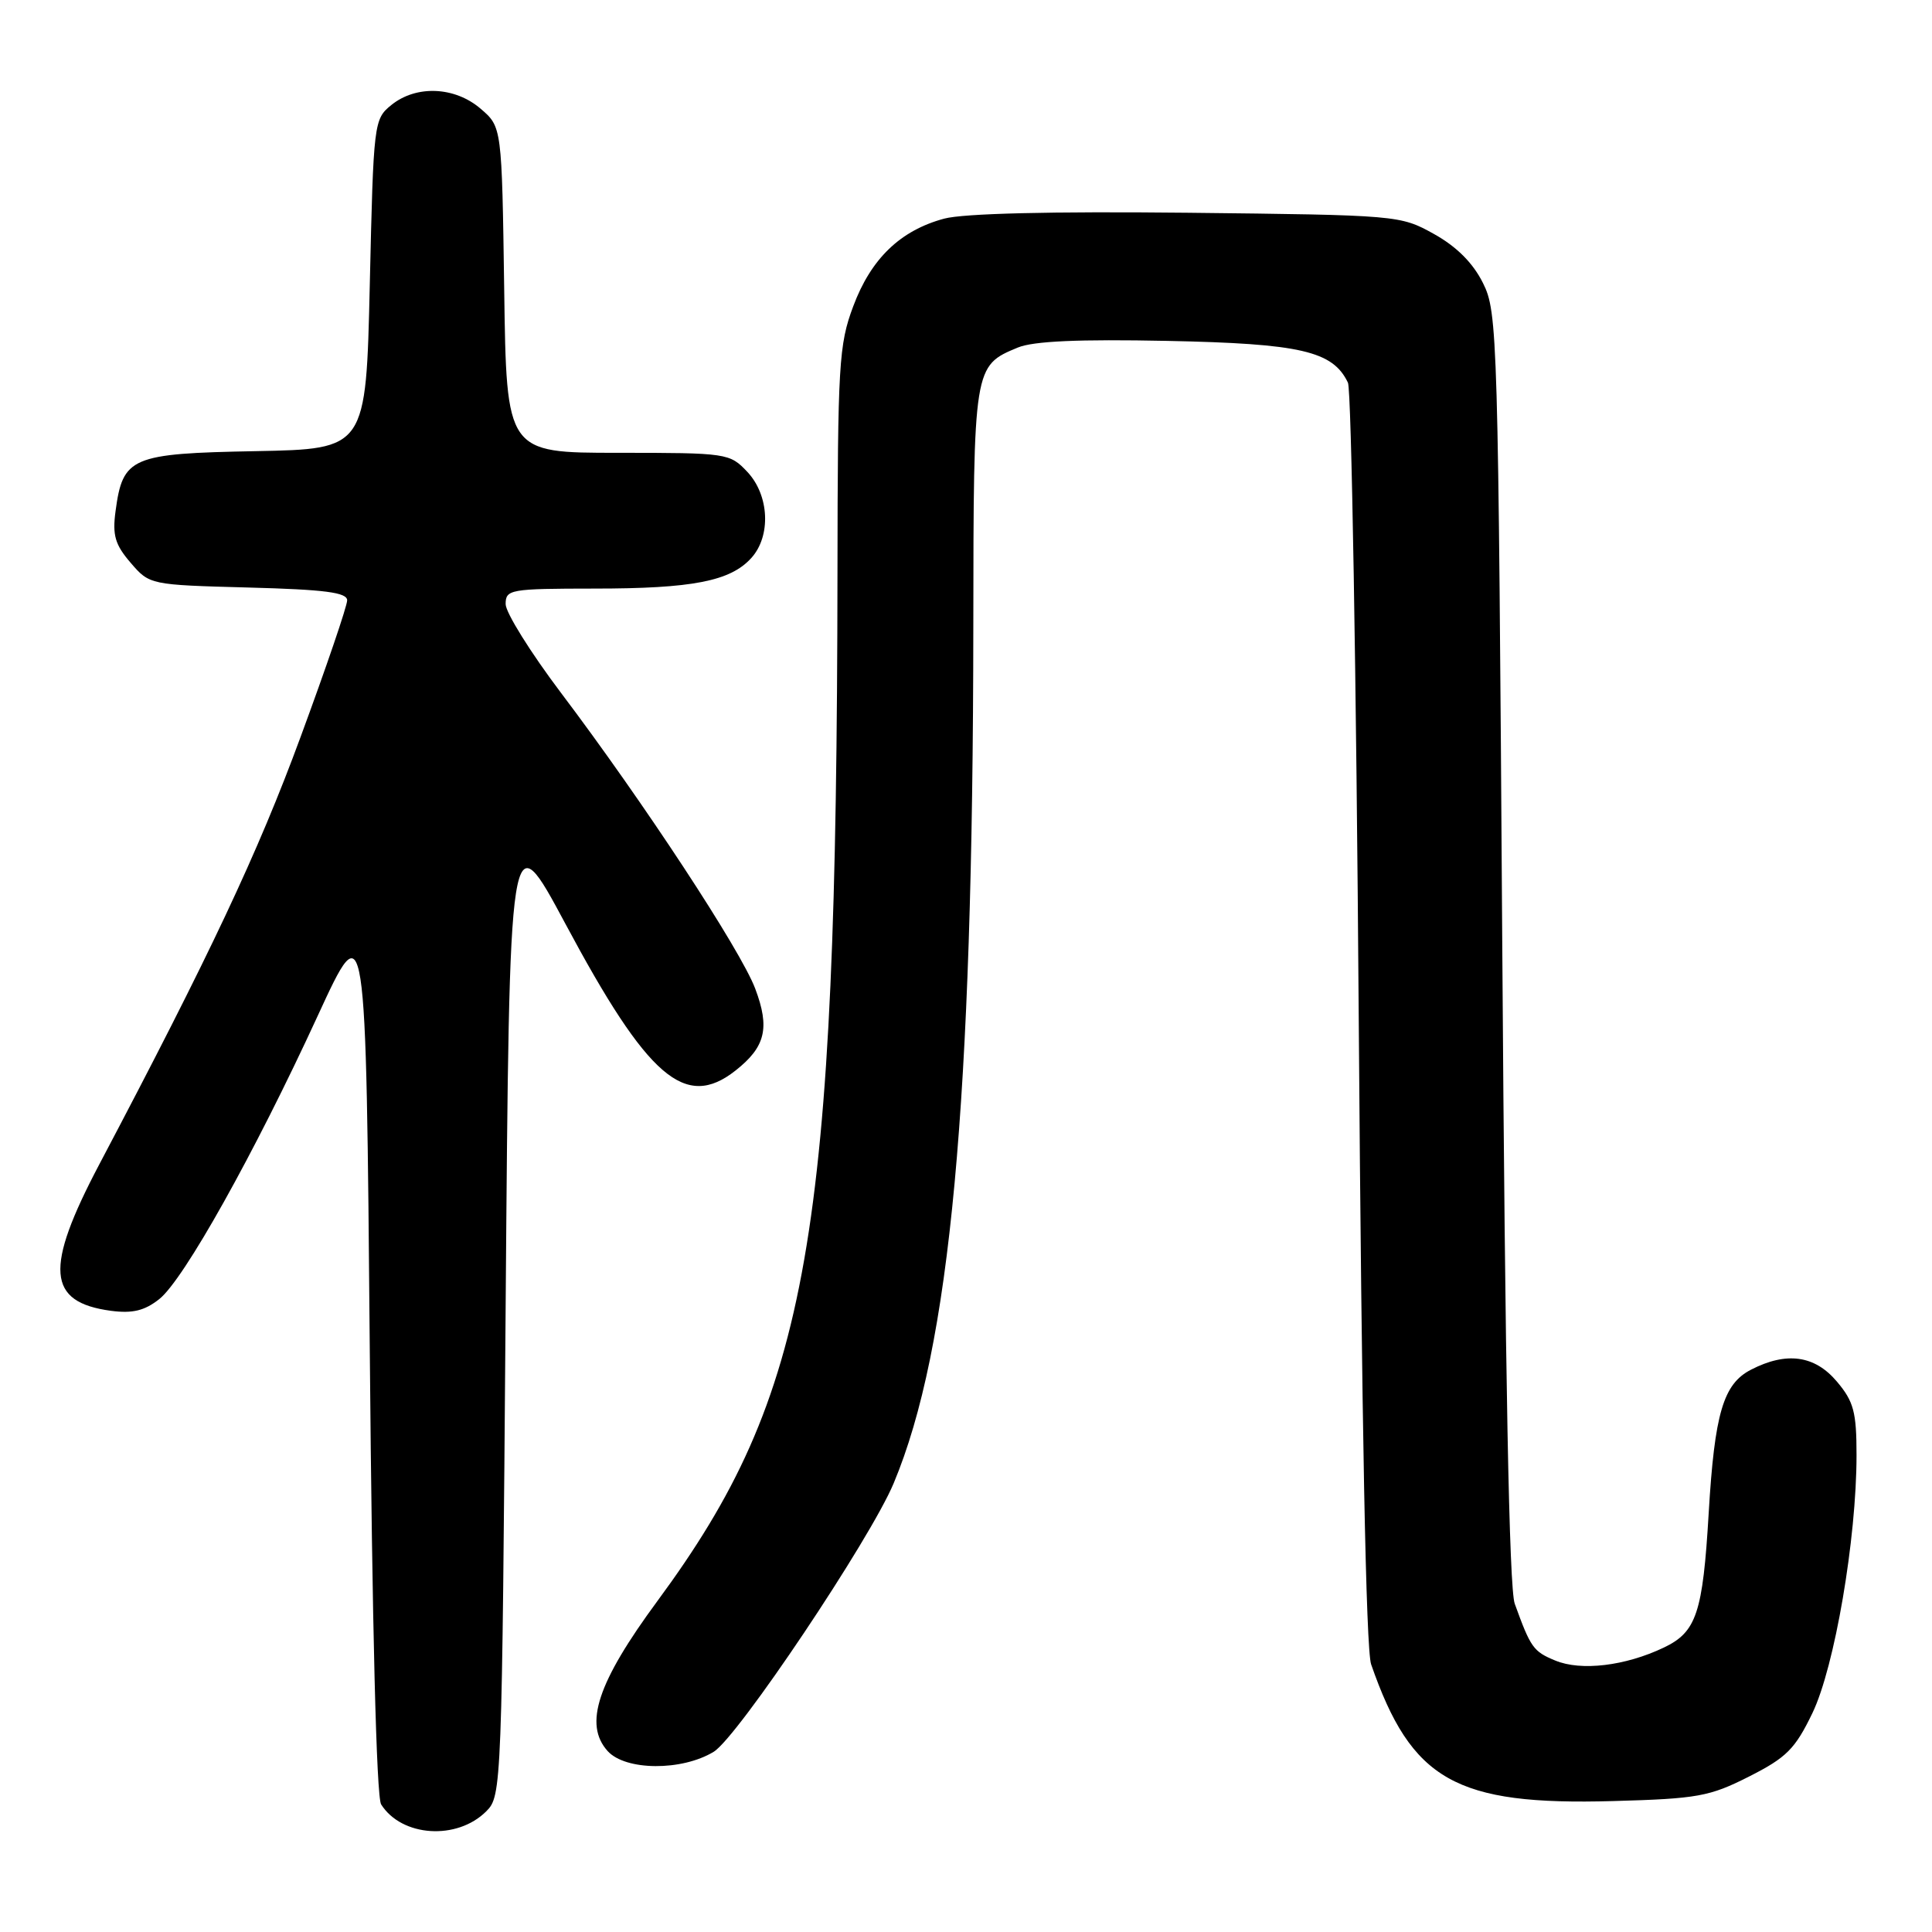 <?xml version="1.0" encoding="UTF-8" standalone="no"?>
<!DOCTYPE svg PUBLIC "-//W3C//DTD SVG 1.1//EN" "http://www.w3.org/Graphics/SVG/1.1/DTD/svg11.dtd" >
<svg xmlns="http://www.w3.org/2000/svg" xmlns:xlink="http://www.w3.org/1999/xlink" version="1.1" viewBox="0 0 256 256">
 <g >
 <path fill="currentColor"
d=" M 64.44 240.00 C 66.47 237.98 66.51 236.90 67.00 173.25 C 67.50 108.56 67.50 108.56 74.92 122.41 C 85.85 142.84 90.79 147.10 97.45 141.86 C 101.43 138.73 102.04 136.22 100.07 131.00 C 98.15 125.90 85.26 106.27 74.33 91.80 C 70.30 86.46 67.00 81.17 67.00 80.05 C 67.00 78.10 67.58 78.00 78.75 77.99 C 91.75 77.99 96.78 77.01 99.55 73.94 C 102.19 71.03 101.94 65.63 99.03 62.53 C 96.69 60.05 96.39 60.00 81.88 60.00 C 67.11 60.00 67.11 60.00 66.81 38.41 C 66.50 16.82 66.50 16.82 63.69 14.41 C 60.26 11.46 55.15 11.25 51.86 13.91 C 49.54 15.79 49.49 16.20 49.00 37.66 C 48.50 59.50 48.50 59.50 33.88 59.78 C 17.36 60.09 16.27 60.55 15.31 67.74 C 14.88 70.92 15.25 72.18 17.31 74.57 C 19.82 77.49 19.86 77.50 32.91 77.85 C 43.07 78.12 46.00 78.50 46.00 79.55 C 46.00 80.30 43.22 88.46 39.81 97.70 C 34.19 112.97 27.80 126.54 13.16 154.28 C 5.87 168.10 6.22 172.55 14.71 173.69 C 17.56 174.06 19.15 173.68 21.10 172.14 C 24.34 169.59 33.69 152.87 42.10 134.60 C 48.50 120.70 48.50 120.70 49.00 179.10 C 49.31 215.41 49.88 238.10 50.50 239.09 C 53.22 243.40 60.56 243.89 64.44 240.00 Z  M 231.76 235.40 C 236.72 232.89 237.86 231.75 240.15 227.00 C 243.10 220.88 246.00 203.92 246.00 192.81 C 246.00 187.11 245.63 185.71 243.41 183.08 C 240.47 179.58 236.72 179.06 232.00 181.50 C 228.34 183.39 227.19 187.30 226.41 200.50 C 225.63 213.74 224.79 216.25 220.47 218.31 C 215.36 220.75 209.50 221.45 206.08 220.03 C 203.17 218.83 202.82 218.33 200.71 212.50 C 199.97 210.48 199.44 182.08 199.06 125.50 C 198.52 44.09 198.44 41.38 196.50 37.50 C 195.17 34.83 193.00 32.67 190.00 31.00 C 185.54 28.52 185.24 28.50 157.32 28.19 C 139.25 28.00 127.69 28.28 125.11 28.97 C 119.30 30.53 115.41 34.28 113.06 40.58 C 111.15 45.66 111.00 48.30 110.97 75.79 C 110.87 164.24 107.28 184.78 87.12 212.13 C 79.16 222.93 77.32 228.48 80.52 232.03 C 82.89 234.64 90.35 234.69 94.57 232.12 C 97.75 230.18 115.31 203.97 118.42 196.53 C 125.92 178.60 128.92 146.26 128.97 82.97 C 129.00 48.52 129.01 48.48 134.87 46.05 C 136.93 45.20 142.95 44.93 154.66 45.17 C 172.35 45.53 176.61 46.51 178.61 50.71 C 179.07 51.70 179.72 89.62 180.04 135.00 C 180.43 188.53 181.00 218.56 181.68 220.53 C 187.03 235.94 192.87 239.24 213.76 238.65 C 224.94 238.34 226.53 238.05 231.76 235.40 Z "/>
</g>
</svg>